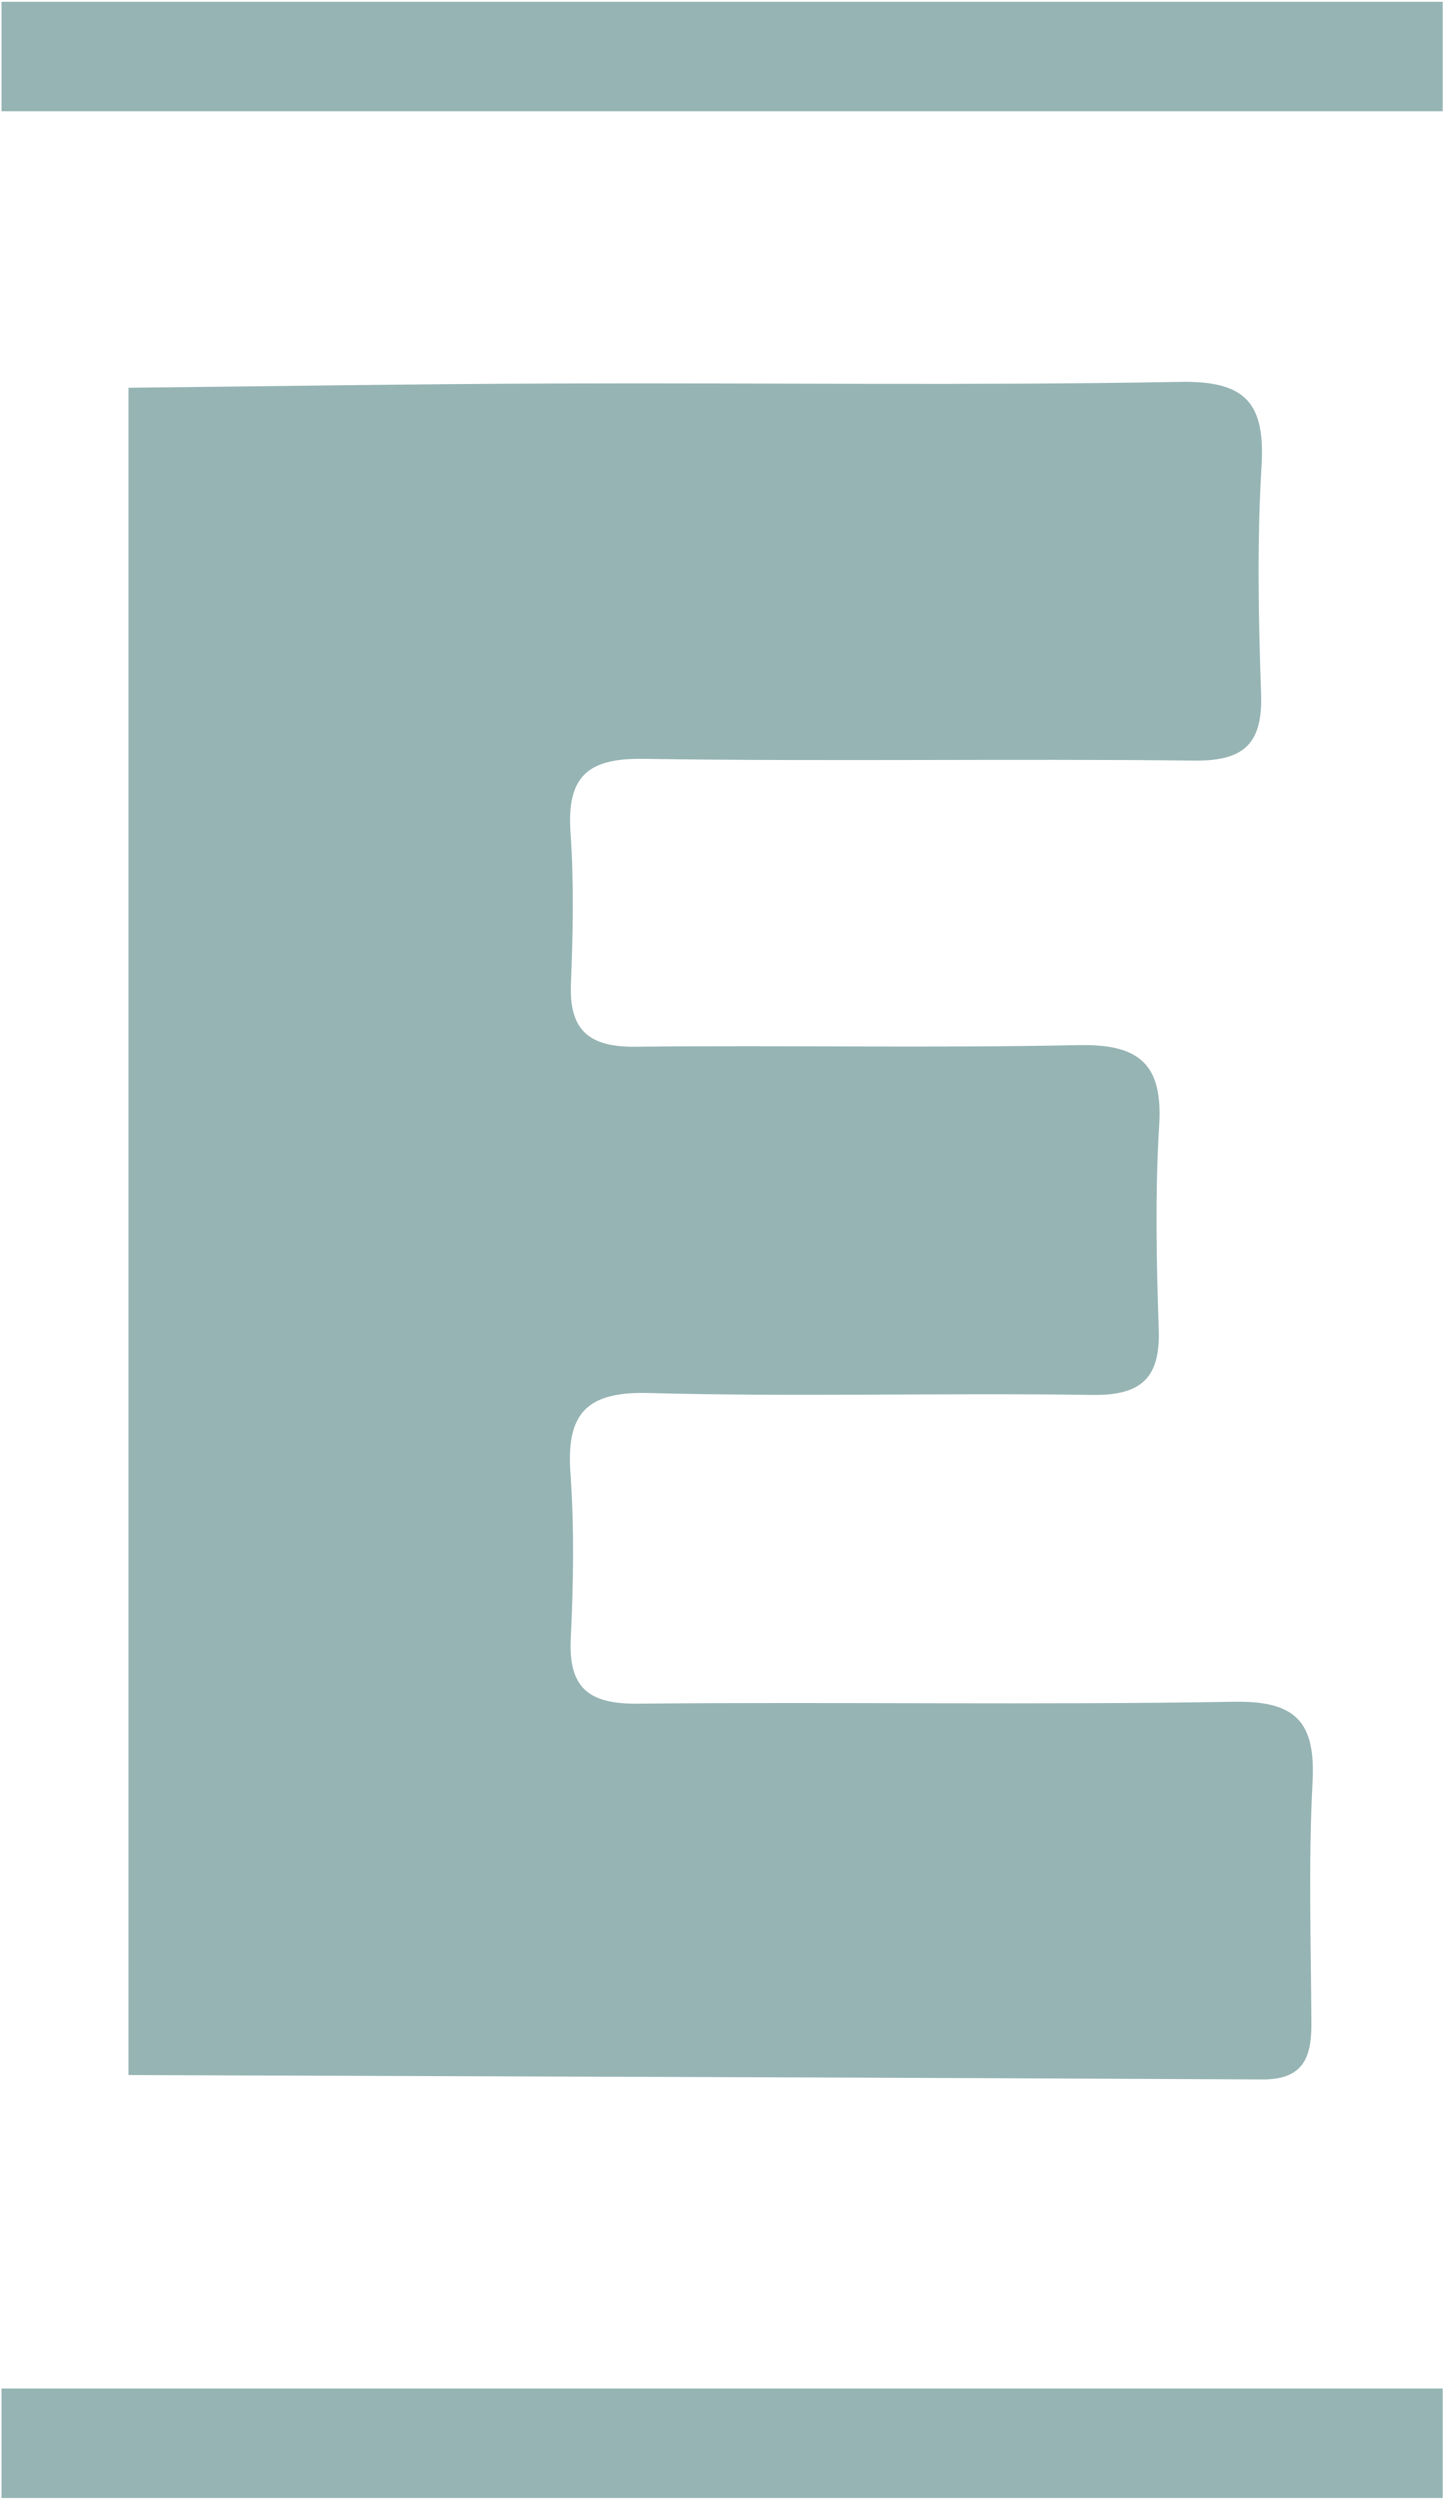 <?xml version="1.0" encoding="UTF-8" standalone="no"?>
<!DOCTYPE svg PUBLIC "-//W3C//DTD SVG 1.1//EN" "http://www.w3.org/Graphics/SVG/1.1/DTD/svg11.dtd">
<svg width="100%" height="100%" viewBox="0 0 41 71" version="1.1" xmlns="http://www.w3.org/2000/svg" xmlns:xlink="http://www.w3.org/1999/xlink" xml:space="preserve" xmlns:serif="http://www.serif.com/" style="fill-rule:evenodd;clip-rule:evenodd;stroke-linejoin:round;stroke-miterlimit:2;">
    <g transform="matrix(1,0,0,1,-9434.34,-116.963)">
        <g transform="matrix(1,0,0,1,1201.22,3268.63)">
            <g transform="matrix(-0.569,0,0,4.167,8360.6,-3733.2)">
                <rect x="152.001" y="139.569" width="71.967" height="0.746" style="fill:rgb(150,180,180);"/>
            </g>
        </g>
        <g transform="matrix(1,0,0,1,1201.22,3268.63)">
            <g transform="matrix(-0.569,0,0,4.167,8360.6,-3568.08)">
                <rect x="152.001" y="116.209" width="71.967" height="0.746" style="fill:rgb(150,180,180);"/>
            </g>
        </g>
        <g transform="matrix(1,0,0,1,1201.22,3268.63)">
            <g transform="matrix(4.167,0,0,4.167,8236.77,-3092.81)">
                <path d="M0,-11.482C0.979,-11.492 1.958,-11.508 2.937,-11.511C4.348,-11.516 5.76,-11.496 7.172,-11.522C7.622,-11.53 7.751,-11.374 7.726,-10.949C7.695,-10.432 7.705,-9.912 7.723,-9.394C7.734,-9.058 7.608,-8.938 7.271,-8.941C6.018,-8.955 4.764,-8.934 3.511,-8.953C3.131,-8.959 2.989,-8.832 3.014,-8.455C3.038,-8.111 3.031,-7.764 3.017,-7.419C3.004,-7.098 3.146,-6.988 3.457,-6.991C4.466,-7.002 5.474,-6.981 6.481,-7.002C6.894,-7.01 7.054,-6.871 7.028,-6.454C7,-5.994 7.009,-5.532 7.025,-5.071C7.038,-4.737 6.91,-4.613 6.572,-4.618C5.563,-4.633 4.555,-4.604 3.547,-4.631C3.119,-4.643 2.984,-4.487 3.014,-4.082C3.04,-3.709 3.034,-3.332 3.016,-2.958C2.999,-2.616 3.144,-2.51 3.476,-2.514C4.83,-2.527 6.184,-2.504 7.538,-2.527C7.96,-2.534 8.095,-2.39 8.074,-1.981C8.045,-1.434 8.063,-0.886 8.066,-0.338C8.068,-0.105 8.012,0.048 7.733,0.047C5.156,0.034 2.578,0.026 0,0.017L0,-11.482Z" style="fill:rgb(150,180,180);fill-rule:nonzero;"/>
            </g>
        </g>
    </g>
</svg>
